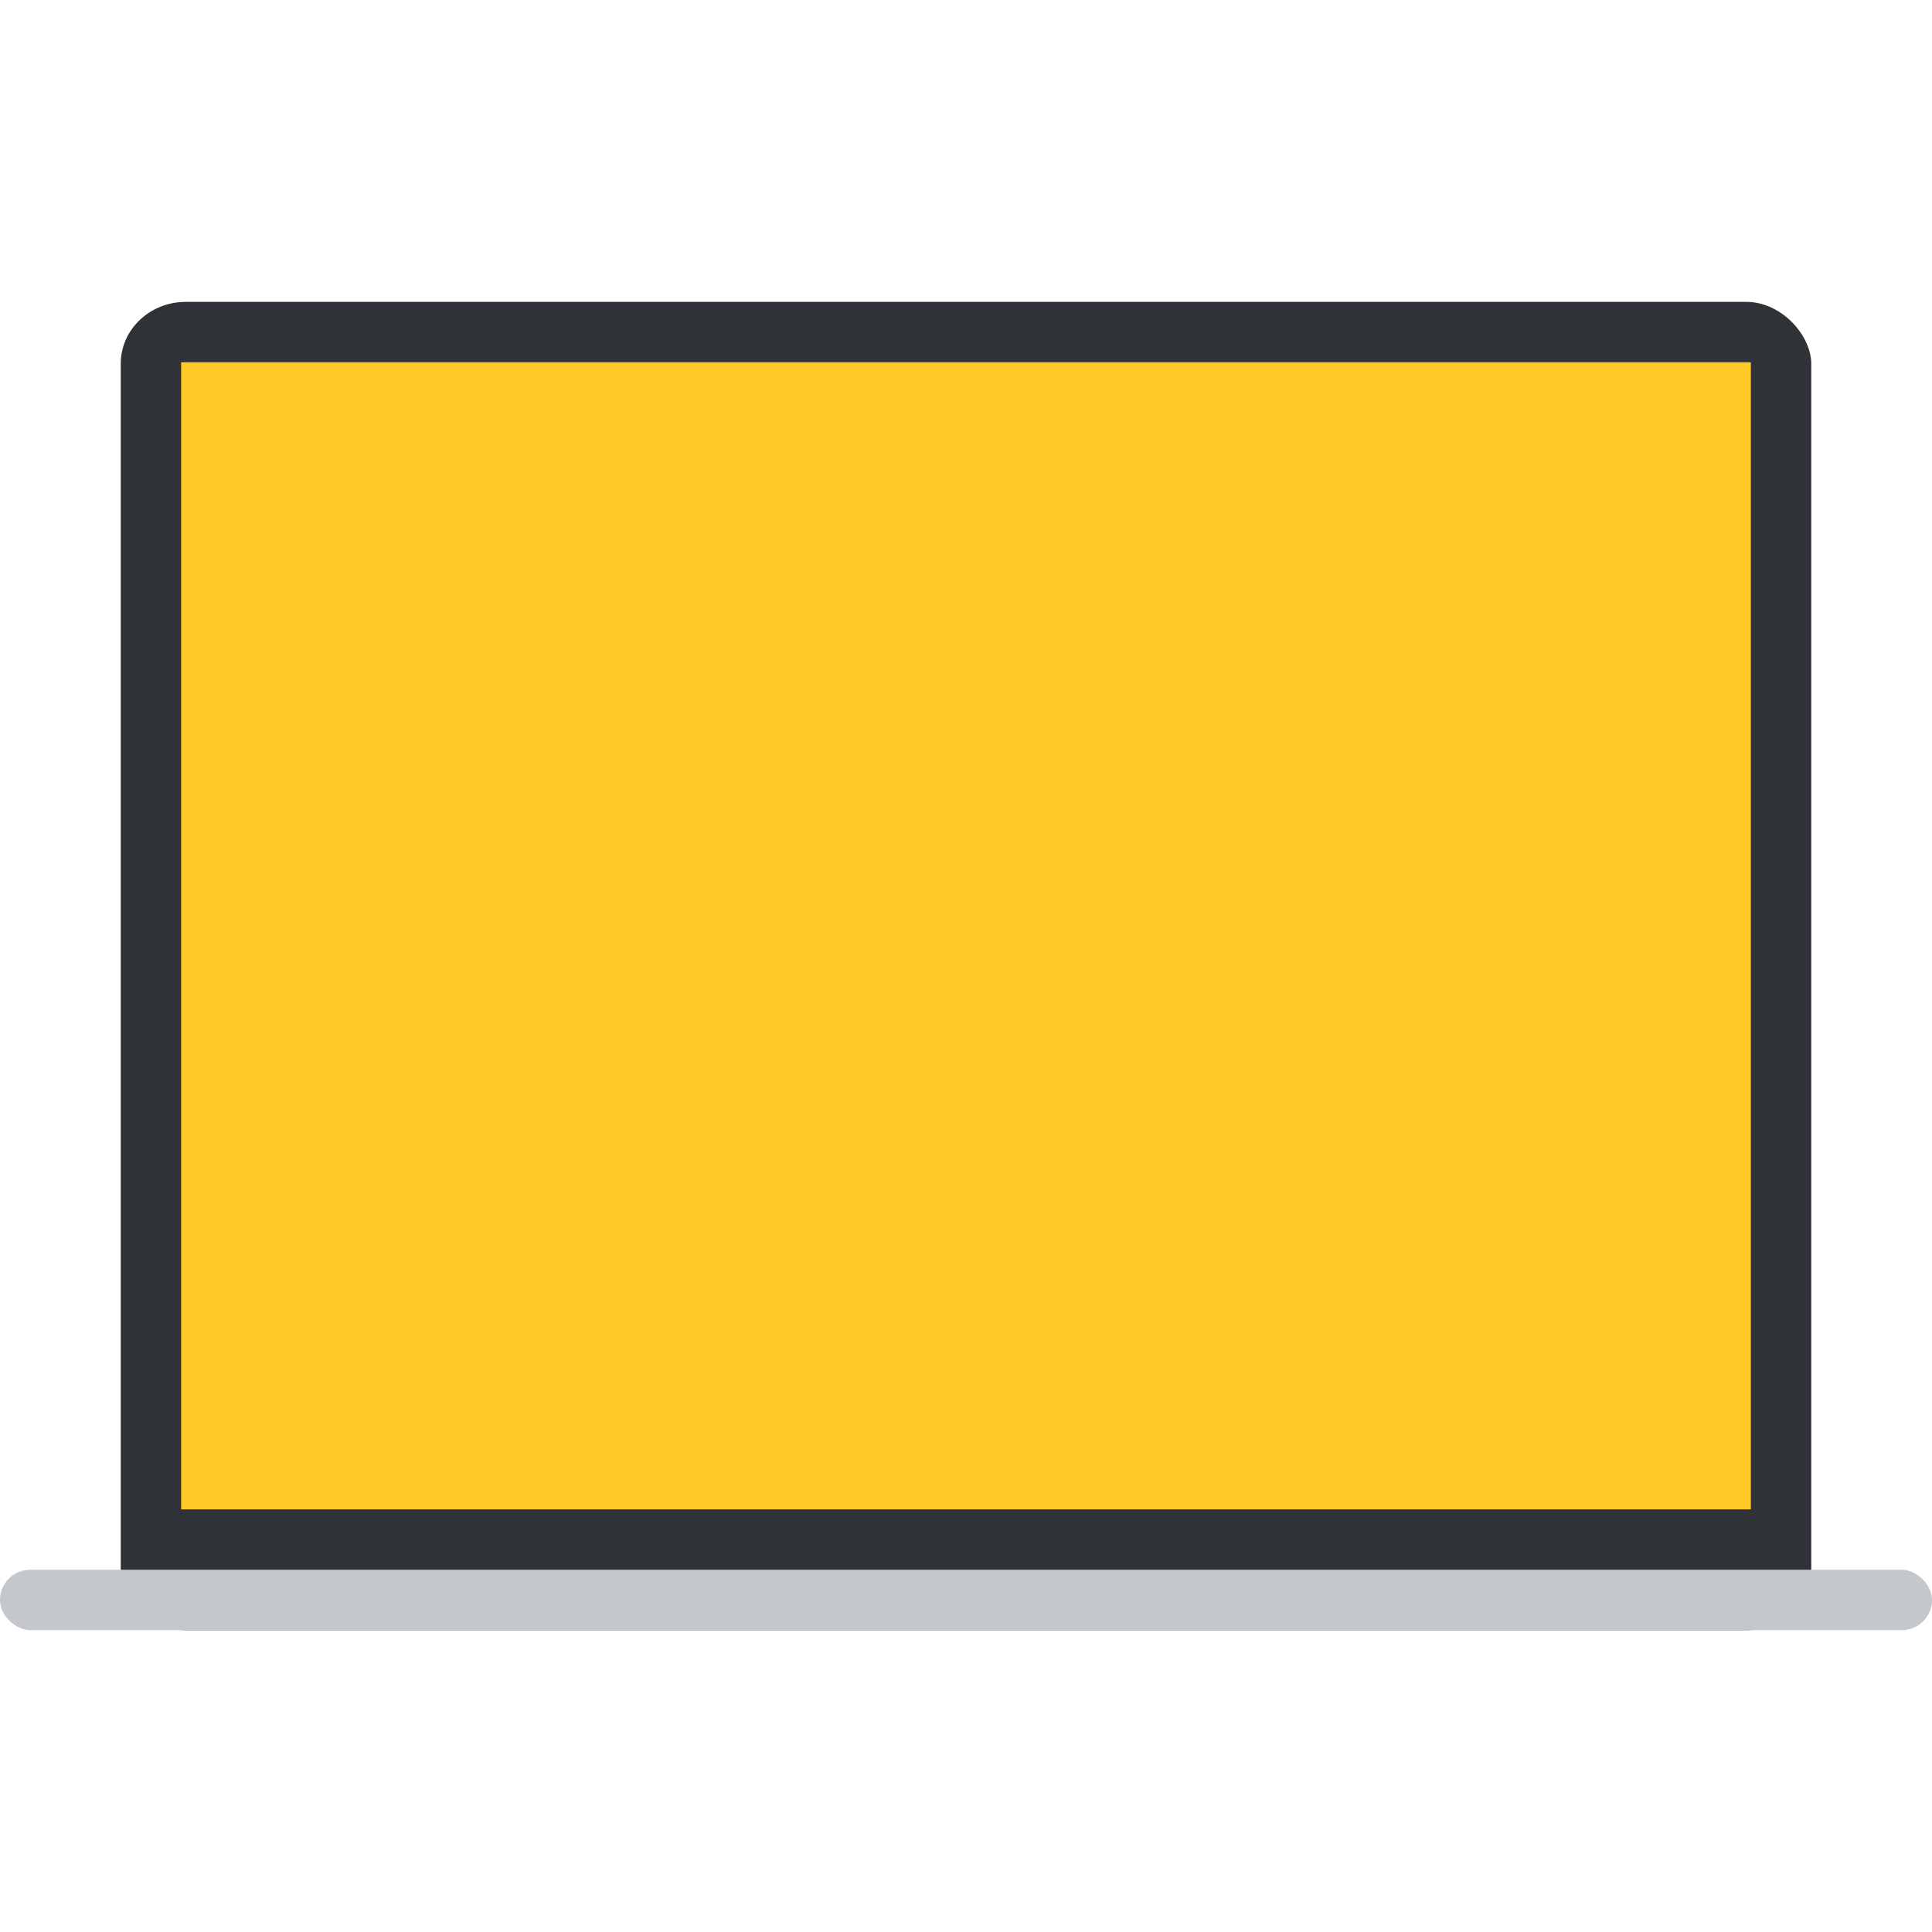 <svg width="32" height="32" version="1" xmlns="http://www.w3.org/2000/svg">
 <rect x="2" y="5" width="28" height="22" rx="1.077" ry="1.023" fill="#2f3337"/>
 <rect transform="matrix(0 -1 -1 0 0 0)" x="-27" y="-32" width="1" height="32" rx=".5" ry=".5" fill="#c4c7cc"/>
 <rect transform="matrix(0 -1 -1 0 0 0)" x="-25" y="-29" width="19" height="26" rx="0" ry="0" fill="#ffca28"/>
</svg>
